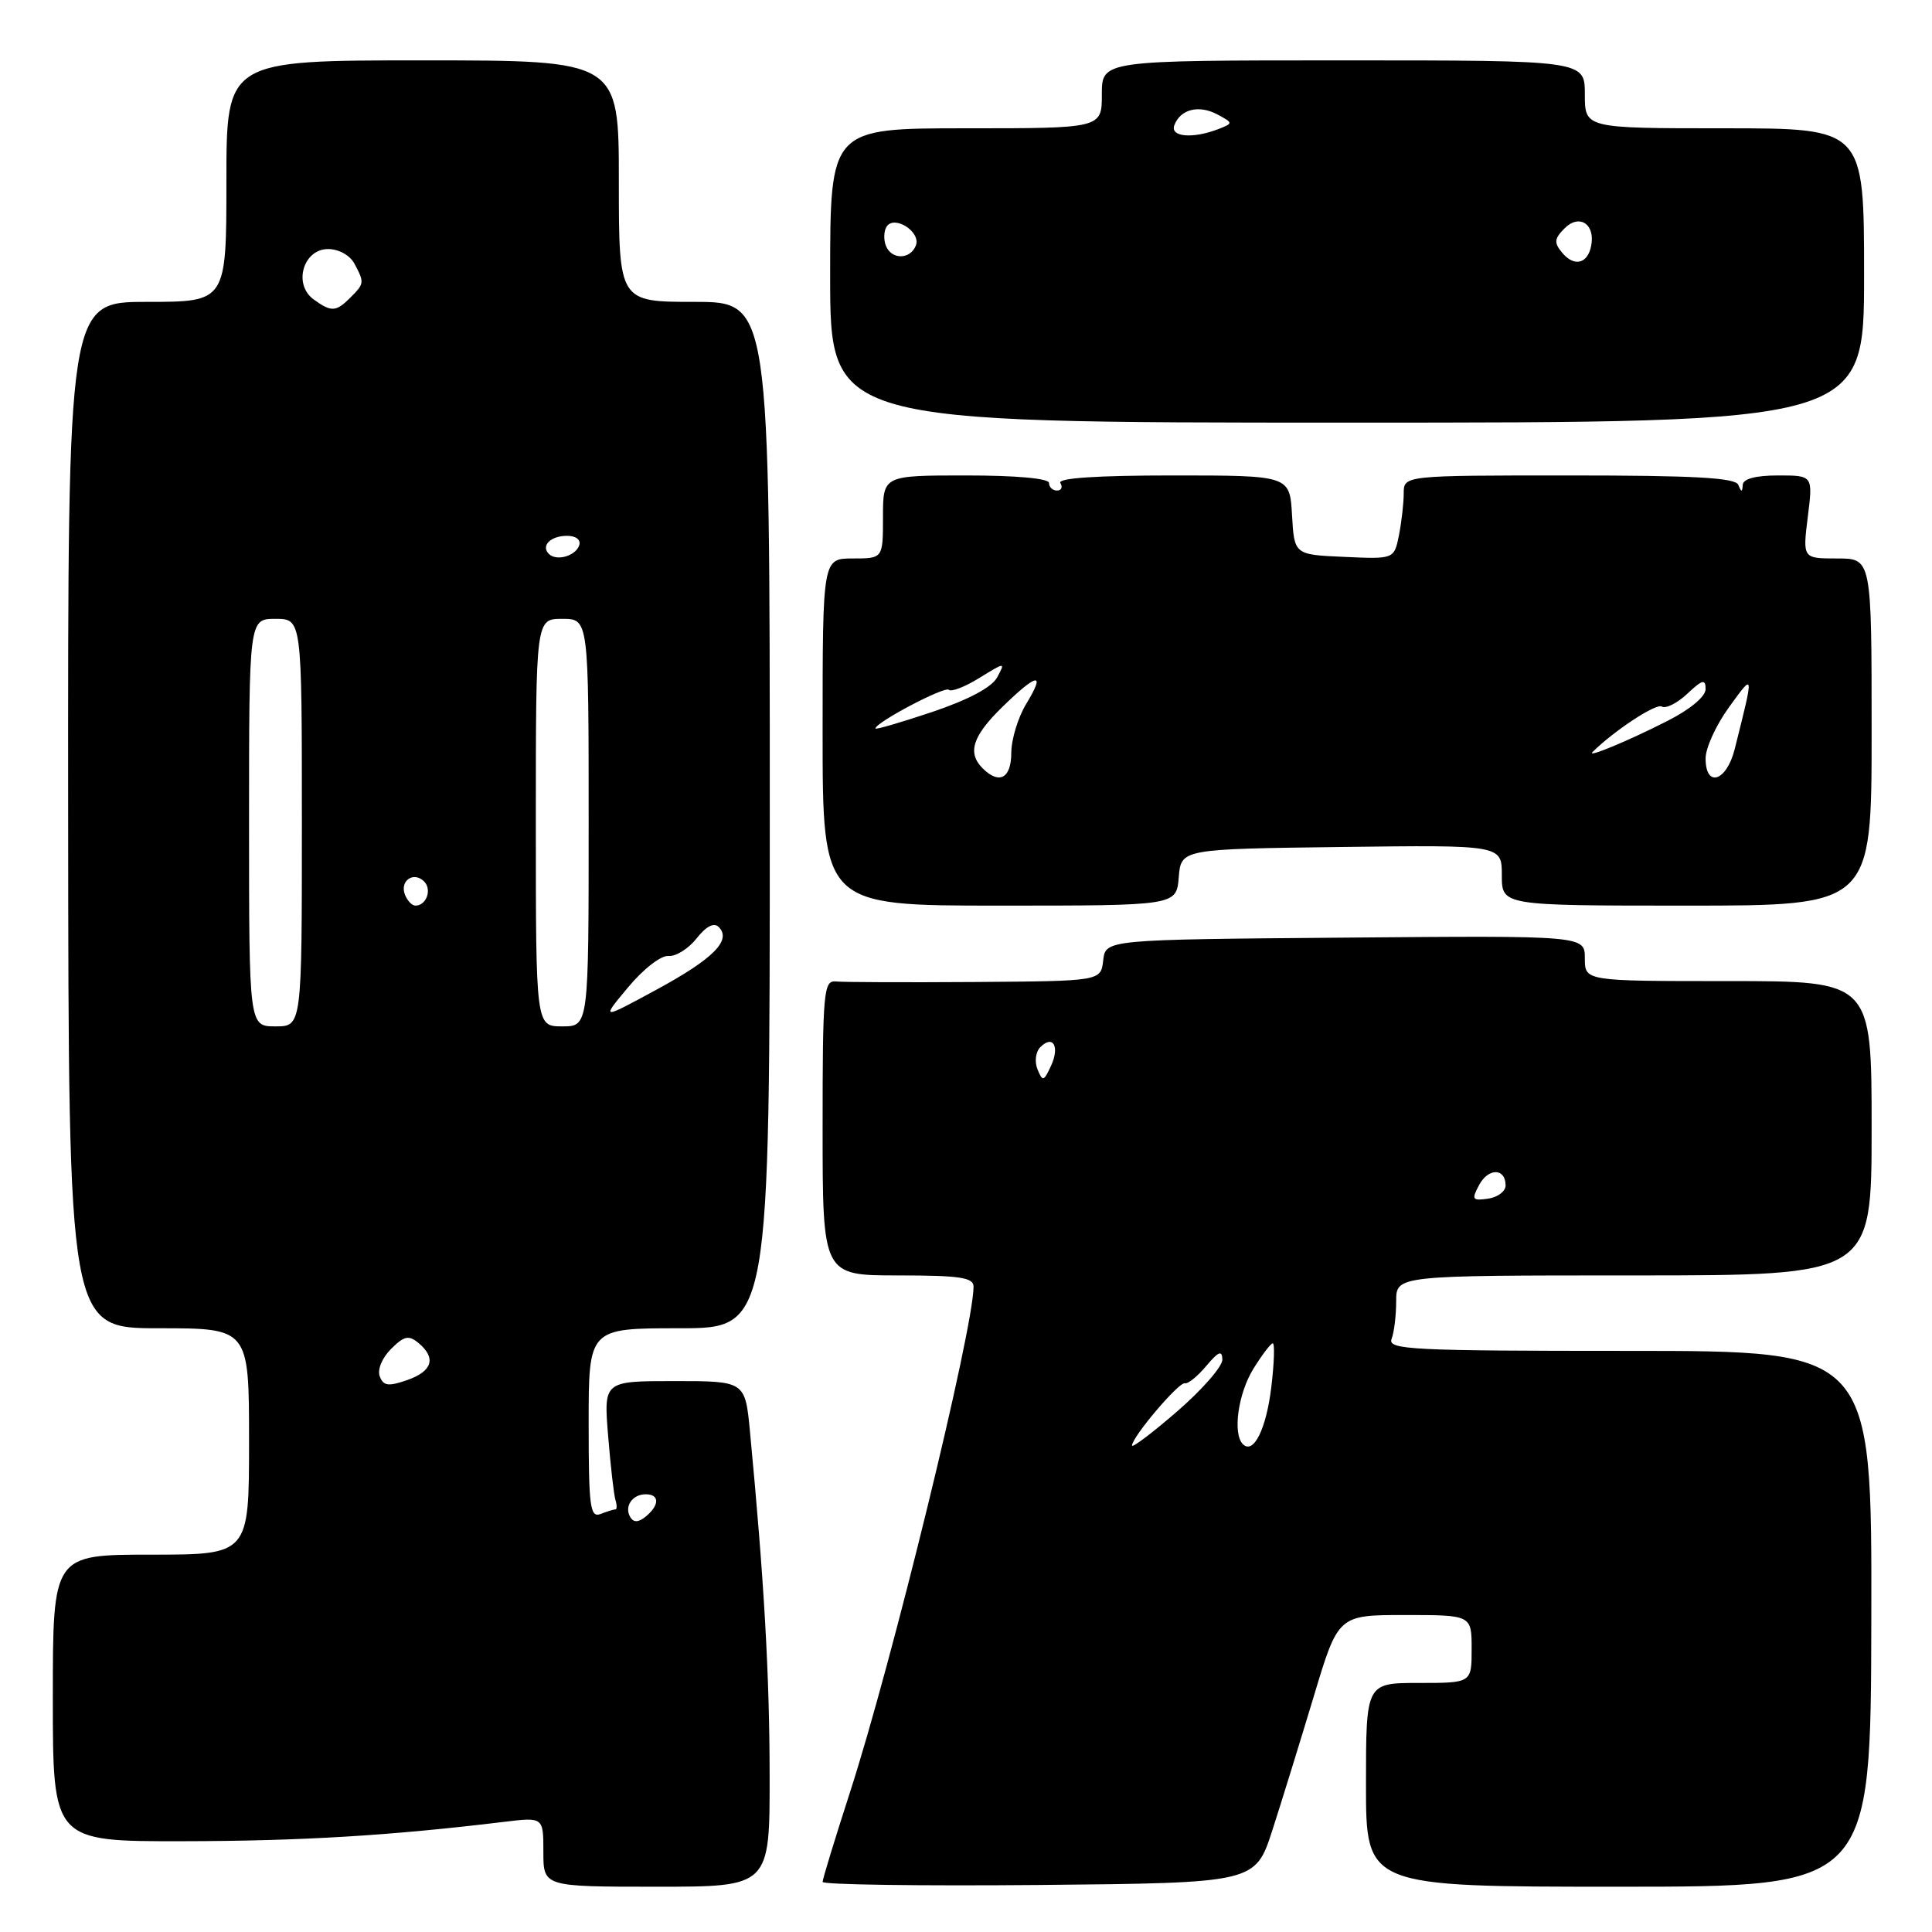 <?xml version="1.0" encoding="UTF-8" standalone="no"?>
<!DOCTYPE svg PUBLIC "-//W3C//DTD SVG 1.1//EN" "http://www.w3.org/Graphics/SVG/1.1/DTD/svg11.dtd" >
<svg xmlns="http://www.w3.org/2000/svg" xmlns:xlink="http://www.w3.org/1999/xlink" version="1.1" viewBox="0 0 256 256">
 <g >
 <path fill="currentColor"
d=" M 101.98 235.25 C 101.97 221.95 101.25 209.38 99.38 189.75 C 98.74 183.00 98.74 183.00 89.36 183.00 C 79.99 183.00 79.99 183.00 80.58 190.25 C 80.90 194.24 81.34 198.06 81.55 198.75 C 81.76 199.44 81.76 200.00 81.55 200.00 C 81.34 200.00 80.45 200.27 79.58 200.61 C 78.19 201.14 78.00 199.69 78.00 188.61 C 78.00 176.00 78.00 176.00 90.00 176.00 C 102.00 176.00 102.00 176.00 102.00 108.00 C 102.00 40.00 102.00 40.00 92.00 40.00 C 82.00 40.00 82.00 40.00 82.00 24.00 C 82.00 8.00 82.00 8.00 56.00 8.00 C 30.00 8.00 30.00 8.00 30.00 24.00 C 30.00 40.00 30.00 40.00 19.49 40.00 C 8.99 40.00 8.99 40.00 9.03 108.00 C 9.08 176.00 9.08 176.00 21.04 176.00 C 33.00 176.00 33.00 176.00 33.00 191.00 C 33.00 206.00 33.00 206.00 20.00 206.00 C 7.00 206.00 7.00 206.00 7.00 225.00 C 7.00 244.00 7.00 244.00 24.25 243.97 C 39.83 243.95 51.66 243.24 66.75 241.41 C 72.00 240.77 72.00 240.77 72.00 245.38 C 72.00 250.00 72.00 250.00 87.00 250.00 C 102.00 250.00 102.00 250.00 101.98 235.25 Z  M 168.60 242.50 C 169.84 238.65 172.31 230.66 174.09 224.75 C 177.32 214.00 177.32 214.00 186.16 214.00 C 195.00 214.00 195.00 214.00 195.00 218.50 C 195.00 223.00 195.00 223.00 188.00 223.00 C 181.00 223.00 181.00 223.00 181.00 236.50 C 181.00 250.00 181.00 250.00 214.44 250.00 C 247.89 250.00 247.89 250.00 247.96 214.50 C 248.03 179.00 248.03 179.00 215.91 179.00 C 187.03 179.00 183.85 178.84 184.39 177.42 C 184.73 176.55 185.00 174.30 185.00 172.42 C 185.00 169.00 185.00 169.00 216.50 169.00 C 248.00 169.00 248.00 169.00 248.00 149.50 C 248.00 130.00 248.00 130.00 229.00 130.00 C 210.00 130.00 210.00 130.00 210.00 126.99 C 210.00 123.97 210.00 123.97 178.25 124.24 C 146.50 124.50 146.50 124.50 146.18 127.25 C 145.87 130.00 145.87 130.00 129.18 130.12 C 120.01 130.18 111.71 130.15 110.75 130.05 C 109.14 129.89 109.00 131.40 109.00 149.44 C 109.00 169.00 109.00 169.00 119.00 169.00 C 127.17 169.00 129.00 169.27 129.00 170.48 C 129.00 176.09 118.18 220.37 112.59 237.60 C 110.62 243.70 109.00 248.99 109.00 249.36 C 109.00 249.73 121.90 249.91 137.67 249.77 C 166.33 249.50 166.33 249.50 168.60 242.50 Z  M 156.19 116.25 C 156.50 112.50 156.50 112.50 177.75 112.23 C 199.00 111.96 199.00 111.96 199.00 115.98 C 199.00 120.00 199.00 120.00 223.50 120.00 C 248.00 120.00 248.00 120.00 248.00 97.00 C 248.00 74.00 248.00 74.00 243.43 74.00 C 238.86 74.00 238.86 74.00 239.54 68.50 C 240.23 63.00 240.23 63.00 235.62 63.00 C 232.63 63.00 230.97 63.44 230.92 64.25 C 230.86 65.25 230.74 65.25 230.34 64.25 C 229.96 63.30 224.51 63.00 207.92 63.00 C 186.00 63.00 186.00 63.00 186.00 65.38 C 186.00 66.68 185.71 69.18 185.37 70.92 C 184.73 74.09 184.73 74.09 178.12 73.79 C 171.50 73.50 171.50 73.50 171.20 68.25 C 170.90 63.00 170.90 63.00 155.39 63.00 C 145.31 63.00 140.10 63.35 140.50 64.00 C 140.84 64.55 140.64 65.00 140.06 65.00 C 139.48 65.00 139.00 64.55 139.00 64.00 C 139.00 63.39 134.67 63.00 128.00 63.00 C 117.00 63.00 117.00 63.00 117.00 68.50 C 117.00 74.00 117.00 74.00 113.00 74.00 C 109.00 74.00 109.00 74.00 109.00 97.00 C 109.00 120.00 109.00 120.00 132.44 120.00 C 155.88 120.00 155.88 120.00 156.19 116.25 Z  M 247.00 36.50 C 247.00 17.00 247.00 17.00 228.50 17.00 C 210.00 17.00 210.00 17.00 210.00 12.50 C 210.00 8.00 210.00 8.00 178.00 8.00 C 146.00 8.00 146.00 8.00 146.00 12.50 C 146.00 17.00 146.00 17.00 128.00 17.00 C 110.00 17.00 110.00 17.00 110.00 36.50 C 110.00 56.00 110.00 56.00 178.50 56.00 C 247.00 56.00 247.00 56.00 247.00 36.50 Z  M 83.53 201.05 C 82.67 199.65 83.77 198.00 85.56 198.00 C 87.40 198.00 87.41 199.42 85.59 200.93 C 84.62 201.73 83.97 201.77 83.53 201.05 Z  M 50.32 182.38 C 49.98 181.50 50.62 179.93 51.81 178.75 C 53.55 177.01 54.15 176.88 55.45 177.95 C 57.84 179.94 57.30 181.70 53.95 182.87 C 51.46 183.73 50.80 183.65 50.32 182.38 Z  M 33.00 109.00 C 33.00 82.00 33.00 82.00 36.50 82.00 C 40.00 82.00 40.00 82.00 40.00 109.00 C 40.00 136.00 40.00 136.00 36.50 136.00 C 33.00 136.00 33.00 136.00 33.00 109.00 Z  M 71.00 109.00 C 71.00 82.00 71.00 82.00 74.50 82.00 C 78.00 82.00 78.00 82.00 78.00 109.00 C 78.00 136.00 78.00 136.00 74.50 136.00 C 71.00 136.00 71.00 136.00 71.00 109.00 Z  M 83.23 130.82 C 85.24 128.40 87.60 126.57 88.58 126.67 C 89.55 126.76 91.22 125.71 92.30 124.35 C 93.57 122.73 94.60 122.20 95.23 122.83 C 96.98 124.58 94.54 127.04 86.98 131.14 C 79.63 135.13 79.63 135.13 83.23 130.82 Z  M 53.65 118.53 C 52.95 116.69 54.82 115.42 56.20 116.80 C 57.27 117.87 56.50 120.00 55.05 120.00 C 54.59 120.00 53.96 119.34 53.65 118.53 Z  M 72.73 73.40 C 71.64 72.31 72.96 71.00 75.14 71.00 C 76.32 71.00 76.99 71.52 76.75 72.25 C 76.28 73.68 73.73 74.40 72.73 73.40 Z  M 41.54 39.66 C 38.82 37.66 40.18 33.00 43.48 33.00 C 44.88 33.00 46.37 33.83 46.96 34.93 C 48.30 37.44 48.29 37.57 46.43 39.43 C 44.51 41.35 43.89 41.37 41.54 39.66 Z  M 150.00 191.54 C 150.00 190.41 156.22 183.08 157.00 183.29 C 157.40 183.41 158.68 182.38 159.83 181.00 C 161.46 179.07 161.94 178.87 161.97 180.15 C 161.99 181.06 159.30 184.14 156.00 187.00 C 152.70 189.86 150.00 191.90 150.00 191.54 Z  M 164.69 191.36 C 163.31 189.98 164.05 184.66 166.08 181.37 C 167.23 179.52 168.38 178.00 168.65 178.00 C 168.92 178.00 168.84 180.59 168.46 183.75 C 167.80 189.33 166.10 192.77 164.69 191.36 Z  M 195.99 157.02 C 197.22 154.72 199.50 154.76 199.50 157.08 C 199.50 157.86 198.45 158.65 197.17 158.83 C 195.08 159.13 194.96 158.95 195.99 157.02 Z  M 137.47 141.68 C 137.06 140.67 137.23 139.37 137.85 138.75 C 139.54 137.06 140.45 138.68 139.26 141.24 C 138.30 143.31 138.15 143.35 137.47 141.68 Z  M 130.20 101.80 C 128.15 99.75 128.86 97.55 132.79 93.70 C 137.47 89.14 138.59 88.98 135.99 93.25 C 134.90 95.04 134.01 97.96 134.00 99.75 C 134.00 103.14 132.40 104.00 130.20 101.80 Z  M 226.00 100.49 C 226.00 99.11 227.39 96.07 229.08 93.74 C 232.46 89.08 232.44 88.95 229.86 99.25 C 228.78 103.56 226.00 104.45 226.00 100.49 Z  M 211.02 99.65 C 213.87 96.82 219.44 93.16 220.19 93.62 C 220.72 93.94 222.24 93.18 223.57 91.93 C 225.58 90.04 226.00 89.94 226.00 91.31 C 226.00 92.30 223.95 94.00 220.94 95.53 C 215.68 98.20 210.19 100.48 211.02 99.65 Z  M 116.00 96.53 C 116.00 95.73 125.21 90.88 125.73 91.40 C 126.05 91.71 127.87 91.01 129.77 89.83 C 133.21 87.71 133.23 87.71 132.13 89.75 C 131.43 91.07 128.32 92.72 123.52 94.34 C 119.38 95.73 116.00 96.71 116.00 96.53 Z  M 206.99 33.48 C 205.89 32.16 205.94 31.63 207.33 30.24 C 209.28 28.30 211.40 29.70 210.84 32.56 C 210.38 34.97 208.58 35.40 206.99 33.48 Z  M 117.38 32.55 C 117.07 31.75 117.11 30.62 117.47 30.05 C 118.47 28.43 122.05 30.71 121.36 32.52 C 120.63 34.42 118.11 34.44 117.38 32.55 Z  M 155.61 16.58 C 156.42 14.46 158.86 13.86 161.30 15.16 C 163.41 16.29 163.41 16.33 161.48 17.09 C 158.06 18.42 155.00 18.16 155.61 16.58 Z "/>
</g>
</svg>